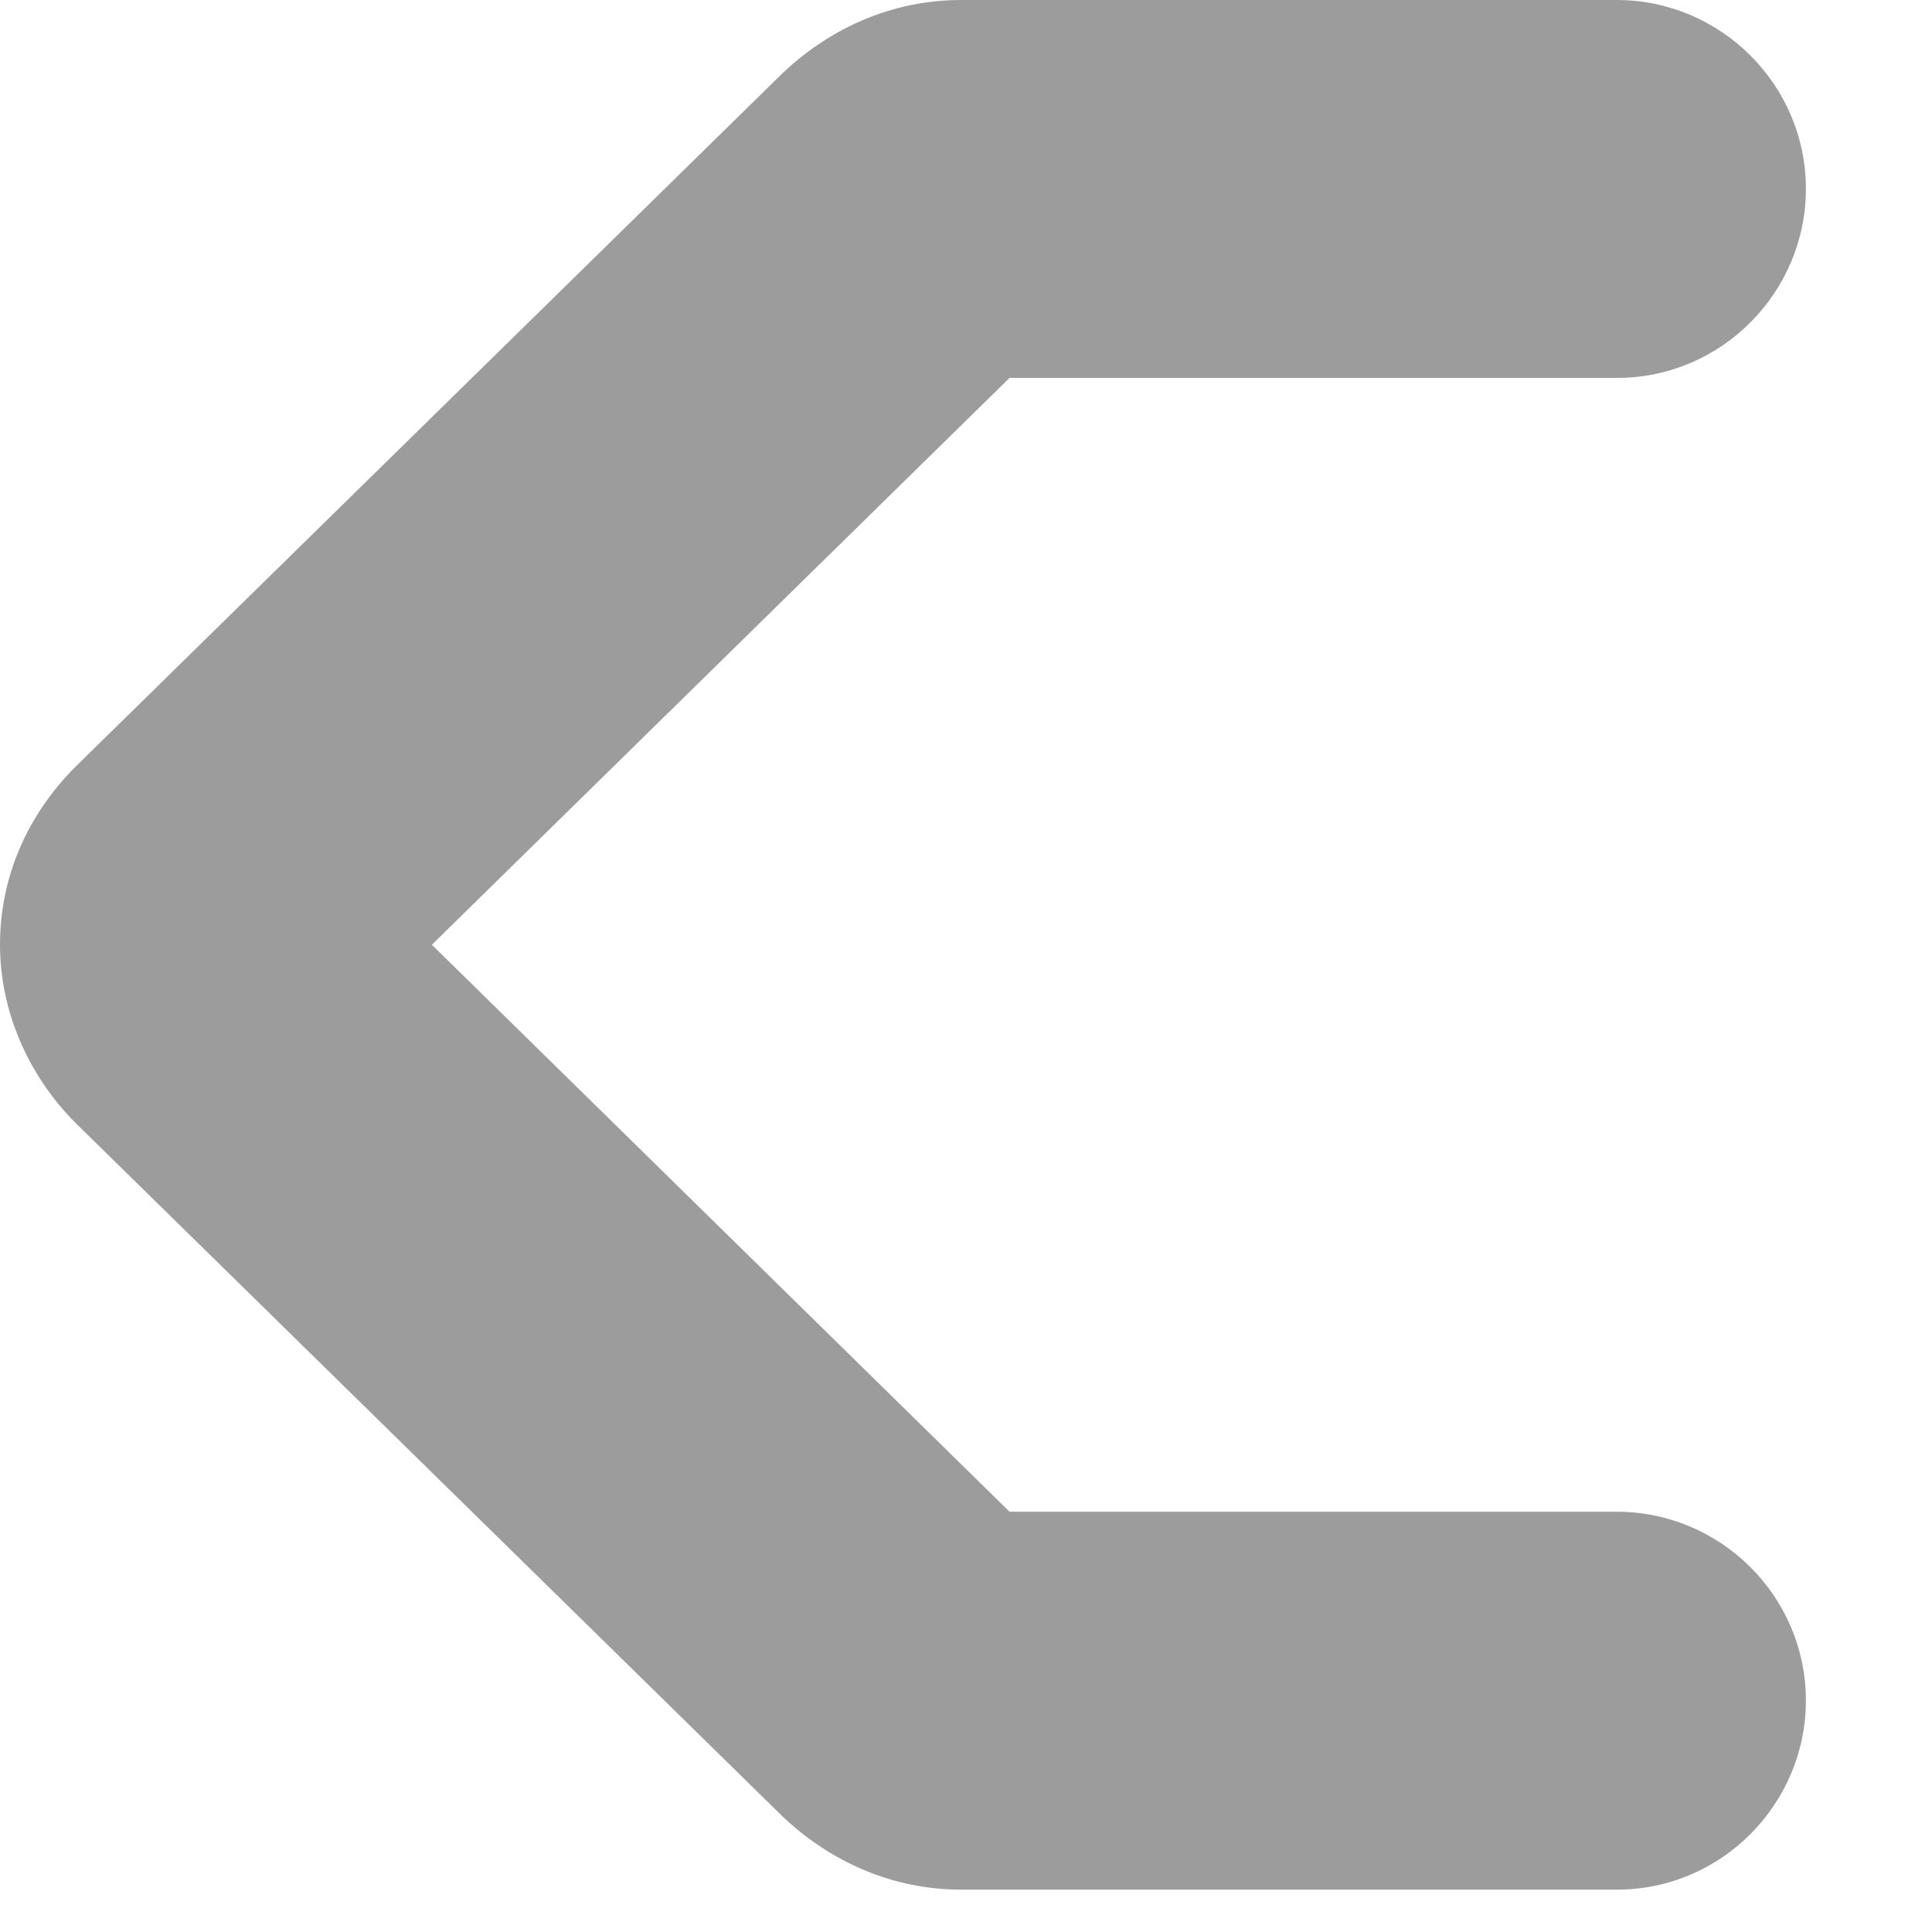 <svg width="15" height="15" viewBox="0 0 15 15" fill="none" xmlns="http://www.w3.org/2000/svg">
<path d="M14.021 1.467C14.021 2.264 13.371 2.934 12.554 2.934L7.838 2.934L3.353 7.335L7.838 11.737L12.554 11.737C13.351 11.737 14.021 12.386 14.021 13.204C14.021 14 13.371 14.671 12.554 14.671L7.461 14.671C6.937 14.671 6.455 14.461 6.078 14.105L0.587 8.719C0.21 8.341 -2.98654e-07 7.838 -3.20641e-07 7.335C-3.43544e-07 6.812 0.21 6.329 0.587 5.952L6.078 0.566C6.455 0.21 6.937 7.02687e-05 7.461 7.02458e-05L12.554 7.00231e-05C13.351 6.99883e-05 14.021 0.65 14.021 1.467Z" fill="#9C9C9C"/>
</svg>
